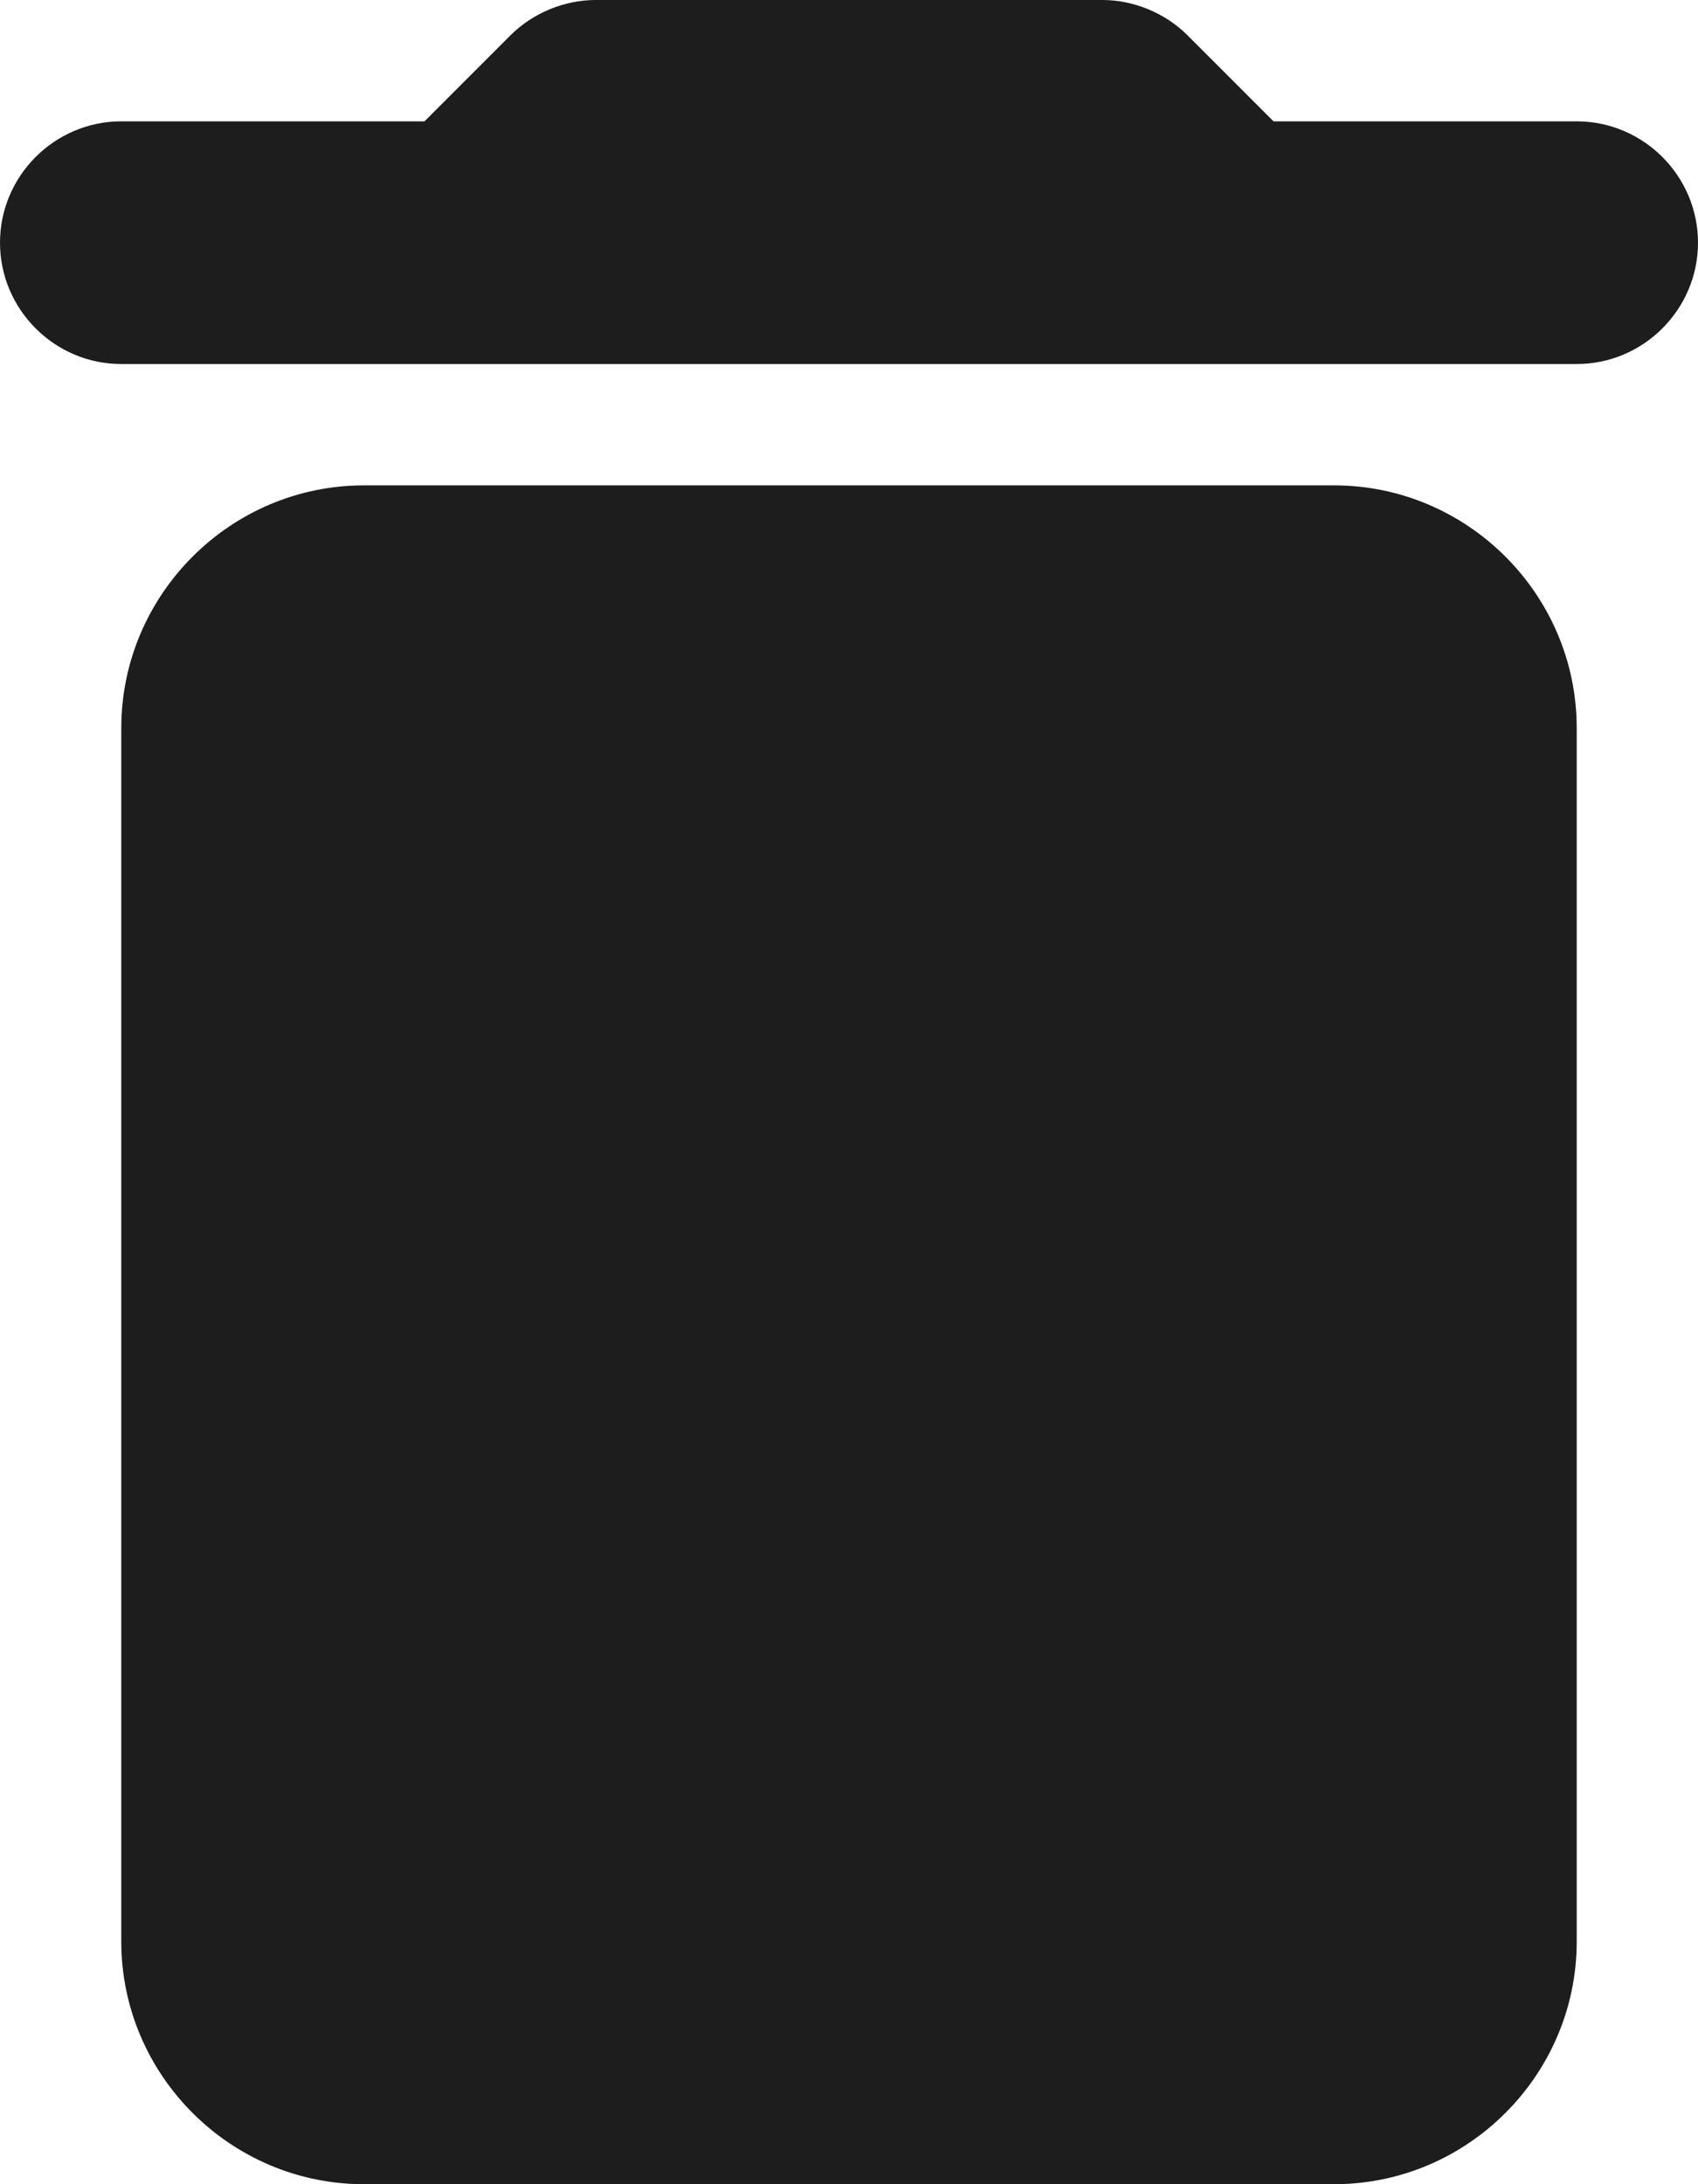 <svg width="14" height="18" xmlns="http://www.w3.org/2000/svg">
    <g fill="none" fill-rule="evenodd">
    <path d="M-5-3h24v24H-5z"/>
    <path d="M1 16c0 1.1.9 2 2 2h8c1.1 0 2-.9 2-2V6c0-1.1-.9-2-2-2H3c-1.1 0-2 .9-2 2v10ZM13 1h-2.5L9.79.29C9.61.11 9.35 0 9.09 0H4.91c-.26 0-.52.11-.7.29L3.5 1H1c-.55 0-1 .45-1 1s.45 1 1 1h12c.55 0 1-.45 1-1s-.45-1-1-1Z" fill="#1D1D1D"/>
    </g>
</svg>